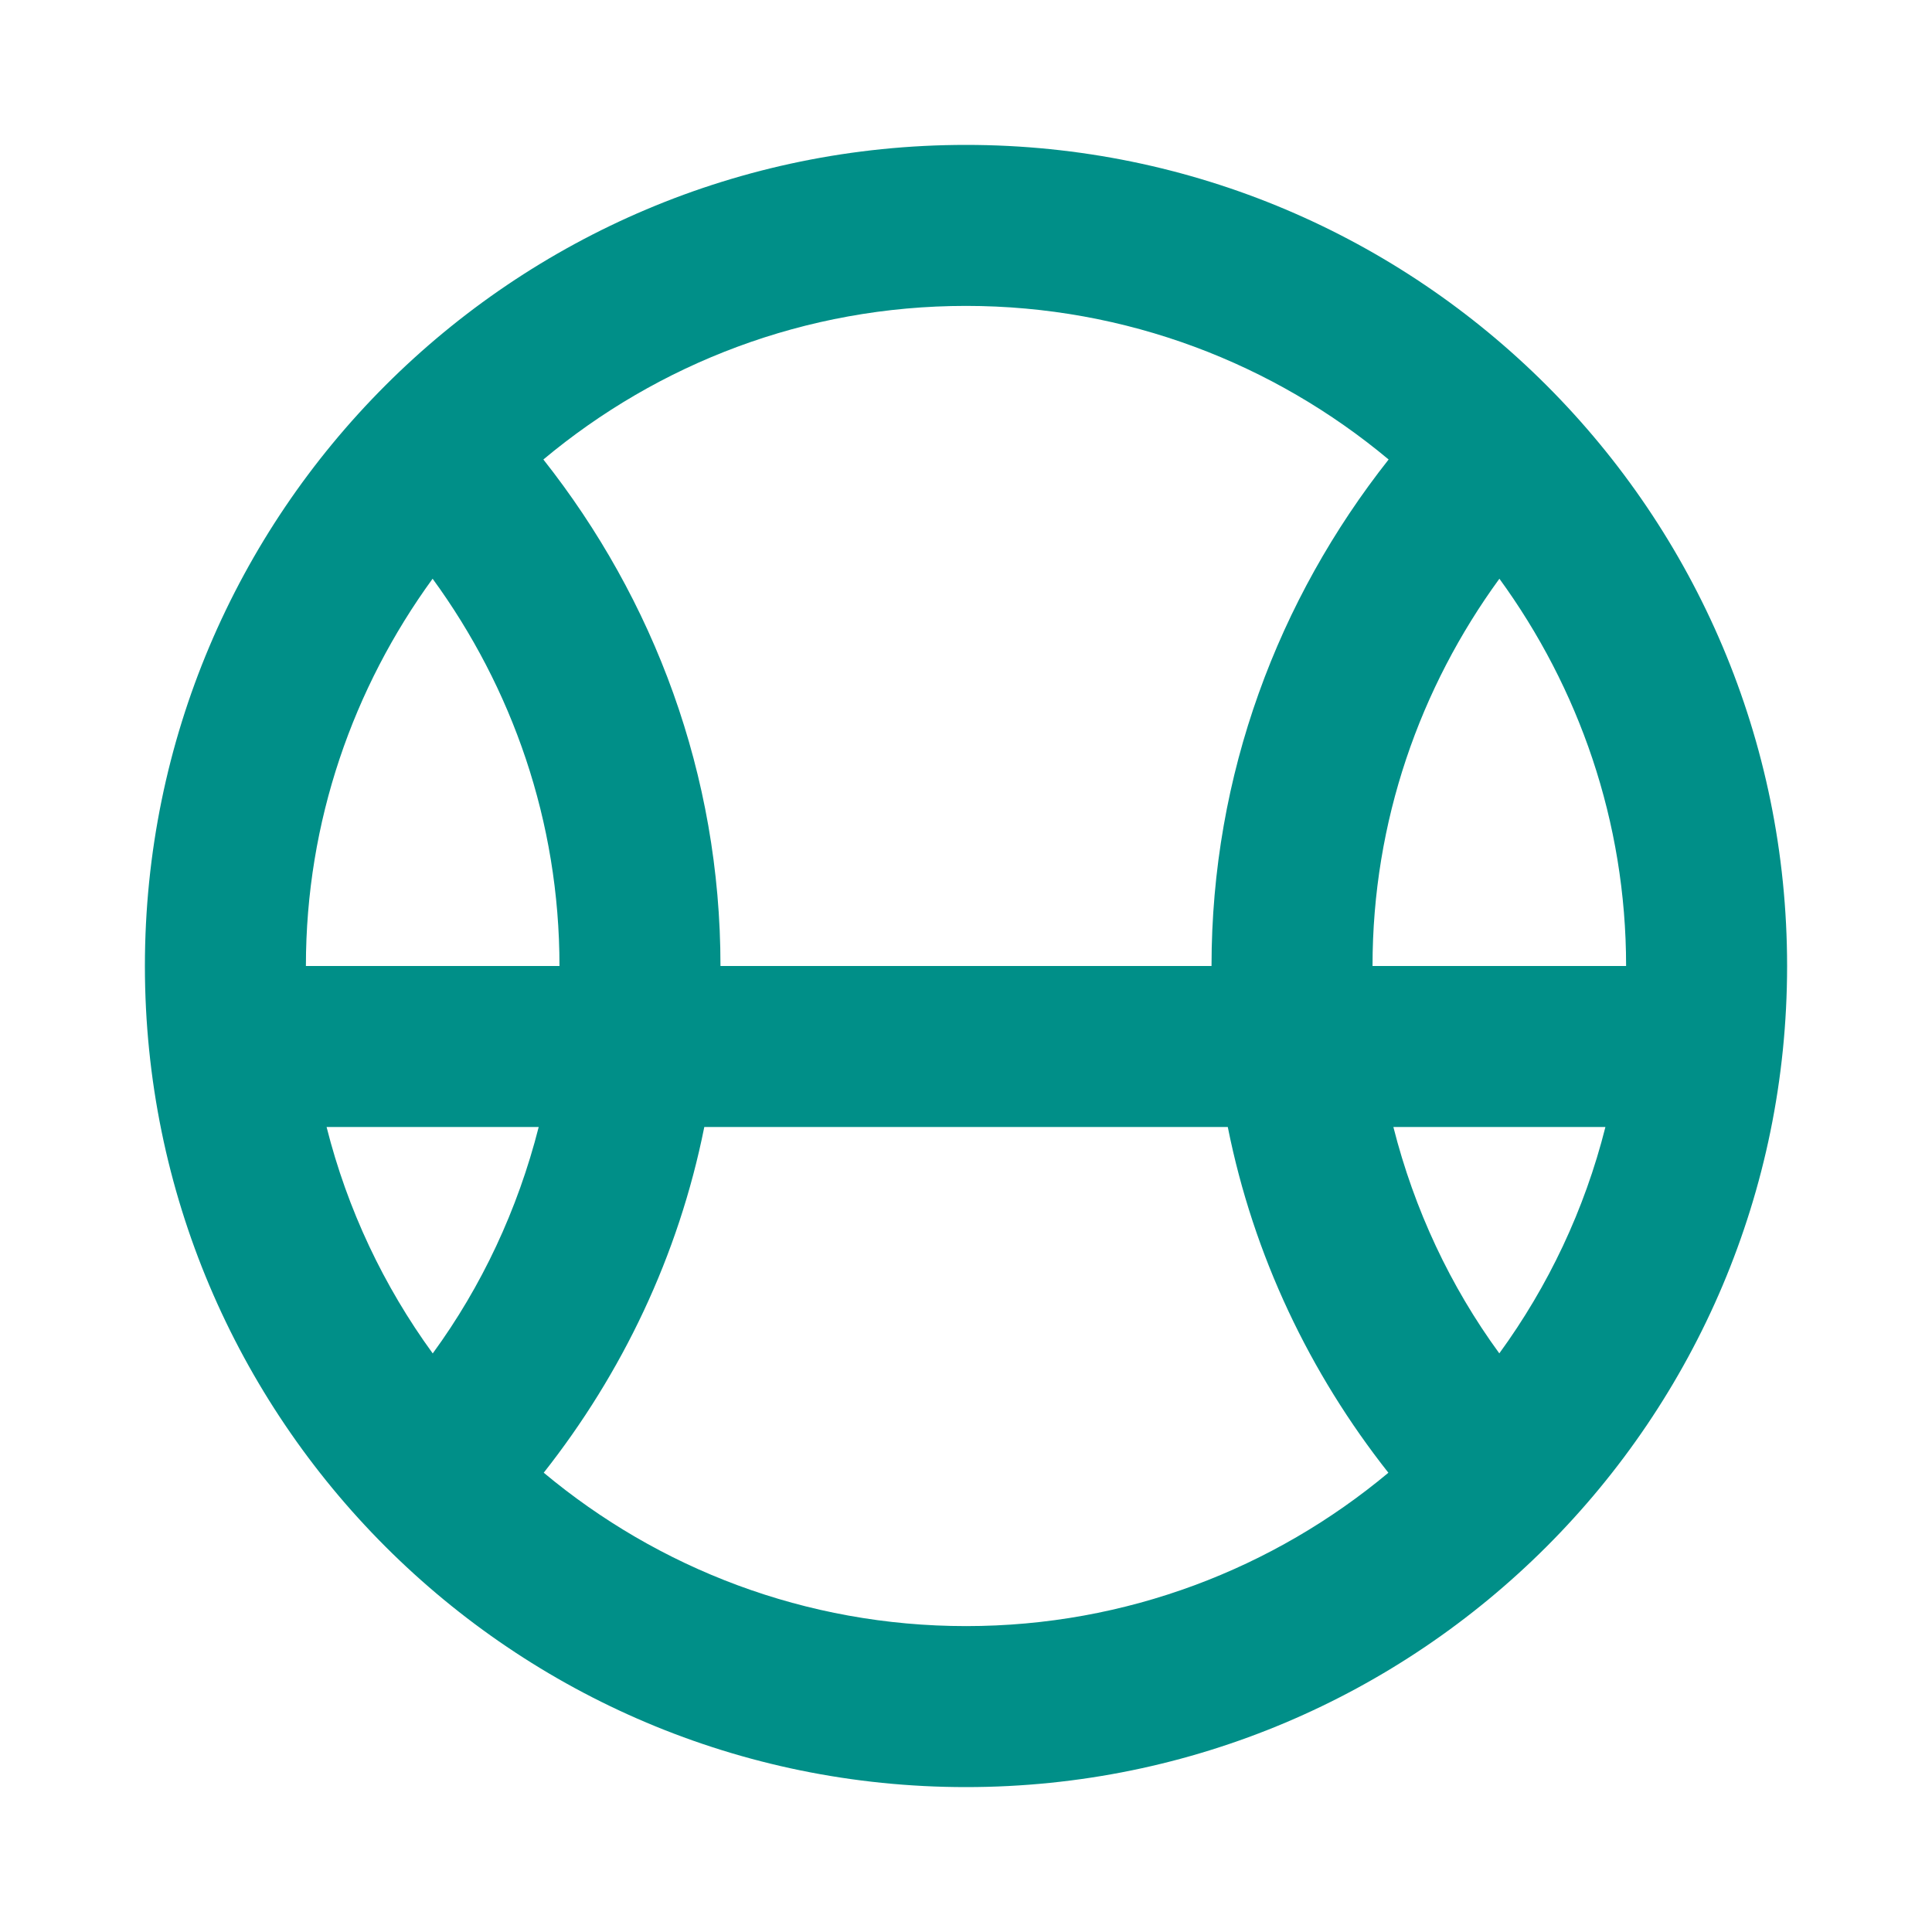<?xml version="1.0" encoding="UTF-8"?>
<svg id="Icons" xmlns="http://www.w3.org/2000/svg" width="24" height="24" viewBox="0 0 24 24">
  <defs>
    <style>
      .cls-1 {
        fill: #008f88;
        stroke-width: 0px;
      }
    </style>
  </defs>
  <path class="cls-1" d="M12,1.8C6.367,1.8,1.8,6.367,1.8,12s4.567,10.2,10.2,10.2,10.2-4.567,10.2-10.2S17.633,1.8,12,1.8ZM17.308,14h2.635c-.259,1.029-.711,1.979-1.318,2.812-.608-.832-1.056-1.785-1.316-2.812ZM17.05,12c0-1.799.59-3.458,1.576-4.811.985,1.353,1.574,3.012,1.574,4.811h-3.15ZM17.25,5.708c-1.369,1.734-2.2,3.911-2.2,6.292h-6.1c0-2.381-.83-4.558-2.2-6.292,1.424-1.19,3.254-1.908,5.25-1.908s3.826.719,5.25,1.908ZM5.374,7.189c.987,1.353,1.576,3.012,1.576,4.811h-3.15c0-1.798.589-3.457,1.574-4.811ZM5.375,16.812c-.607-.834-1.059-1.784-1.318-2.812h2.635c-.261,1.027-.708,1.98-1.316,2.812ZM6.754,18.295c.974-1.235,1.675-2.694,1.995-4.295h6.503c.32,1.601,1.02,3.06,1.995,4.295-1.423,1.188-3.252,1.905-5.246,1.905s-3.823-.717-5.246-1.905Z"/>
</svg>